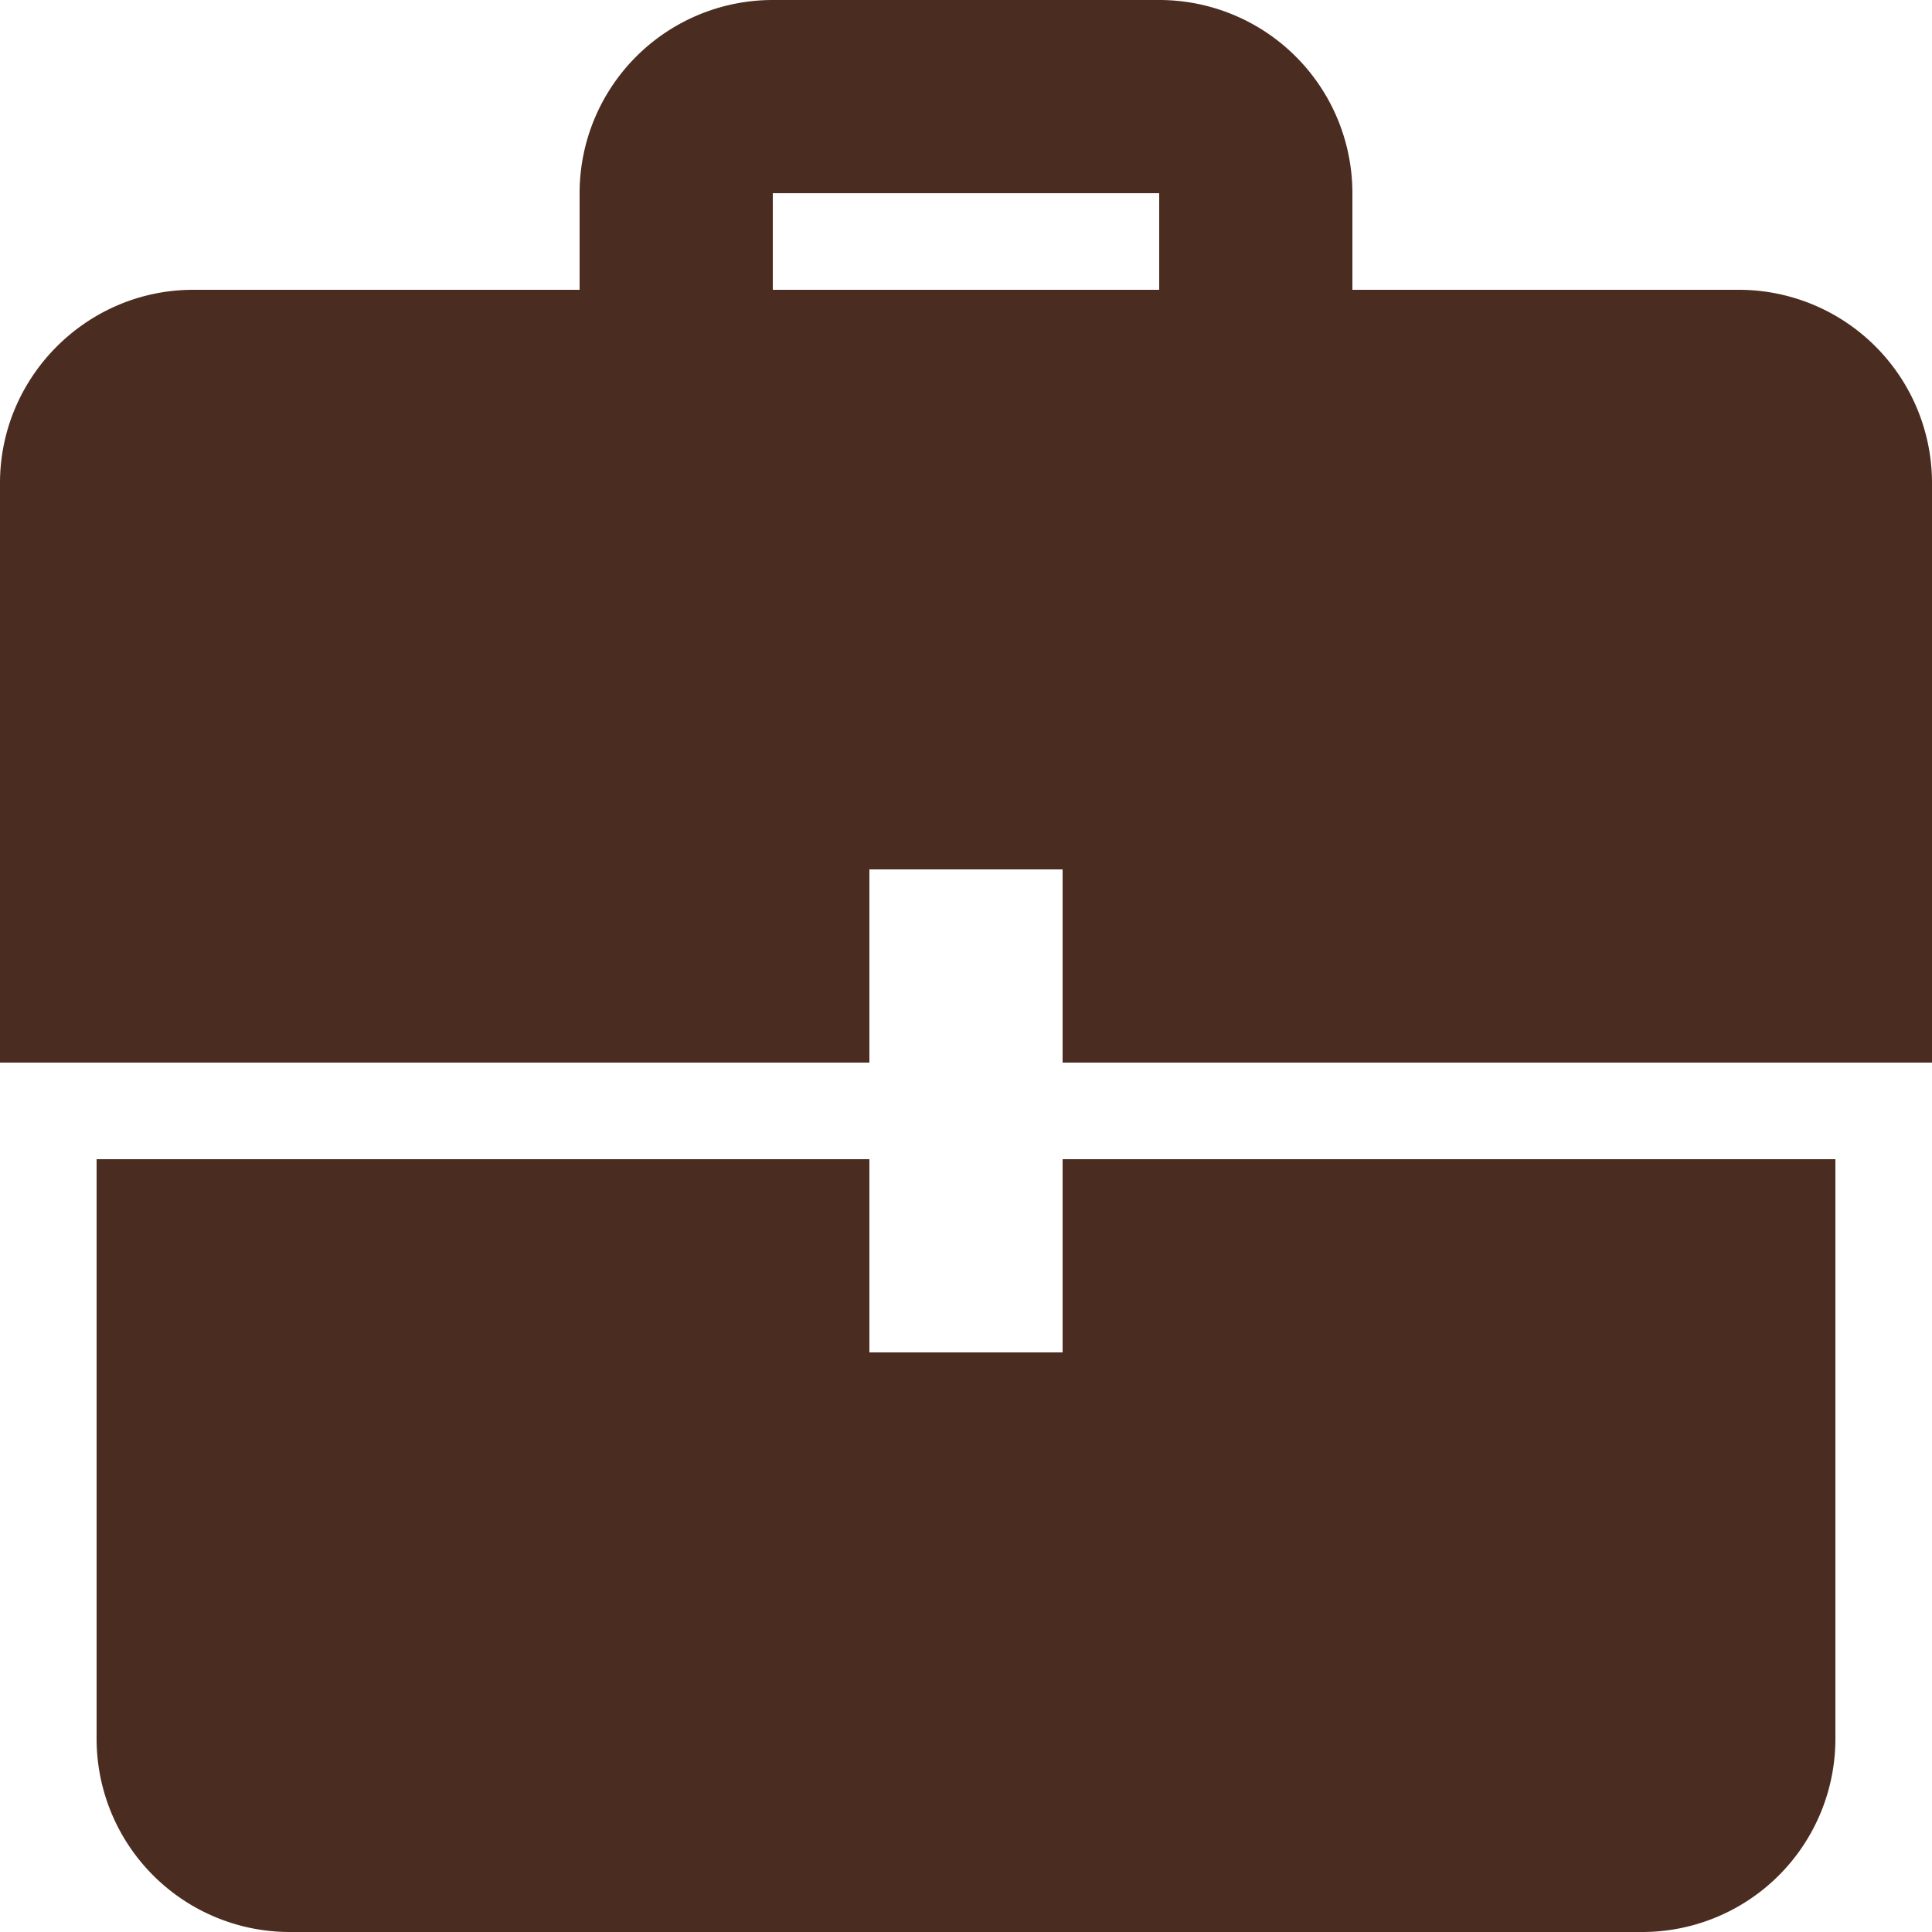 <svg style = "fill: rgba(75, 44, 32, 1);" xmlns="http://www.w3.org/2000/svg" viewBox="0 0 20 20"><path d="M9 12H1v6a2 2 0 0 0 2 2h14a2 2 0 0 0 2-2v-6h-8v2H9v-2zm0-1H0V5c0-1.1.9-2 2-2h4V2a2 2 0 0 1 2-2h4a2 2 0 0 1 2 2v1h4a2 2 0 0 1 2 2v6h-9V9H9v2zm3-8V2H8v1h4z"/></svg>